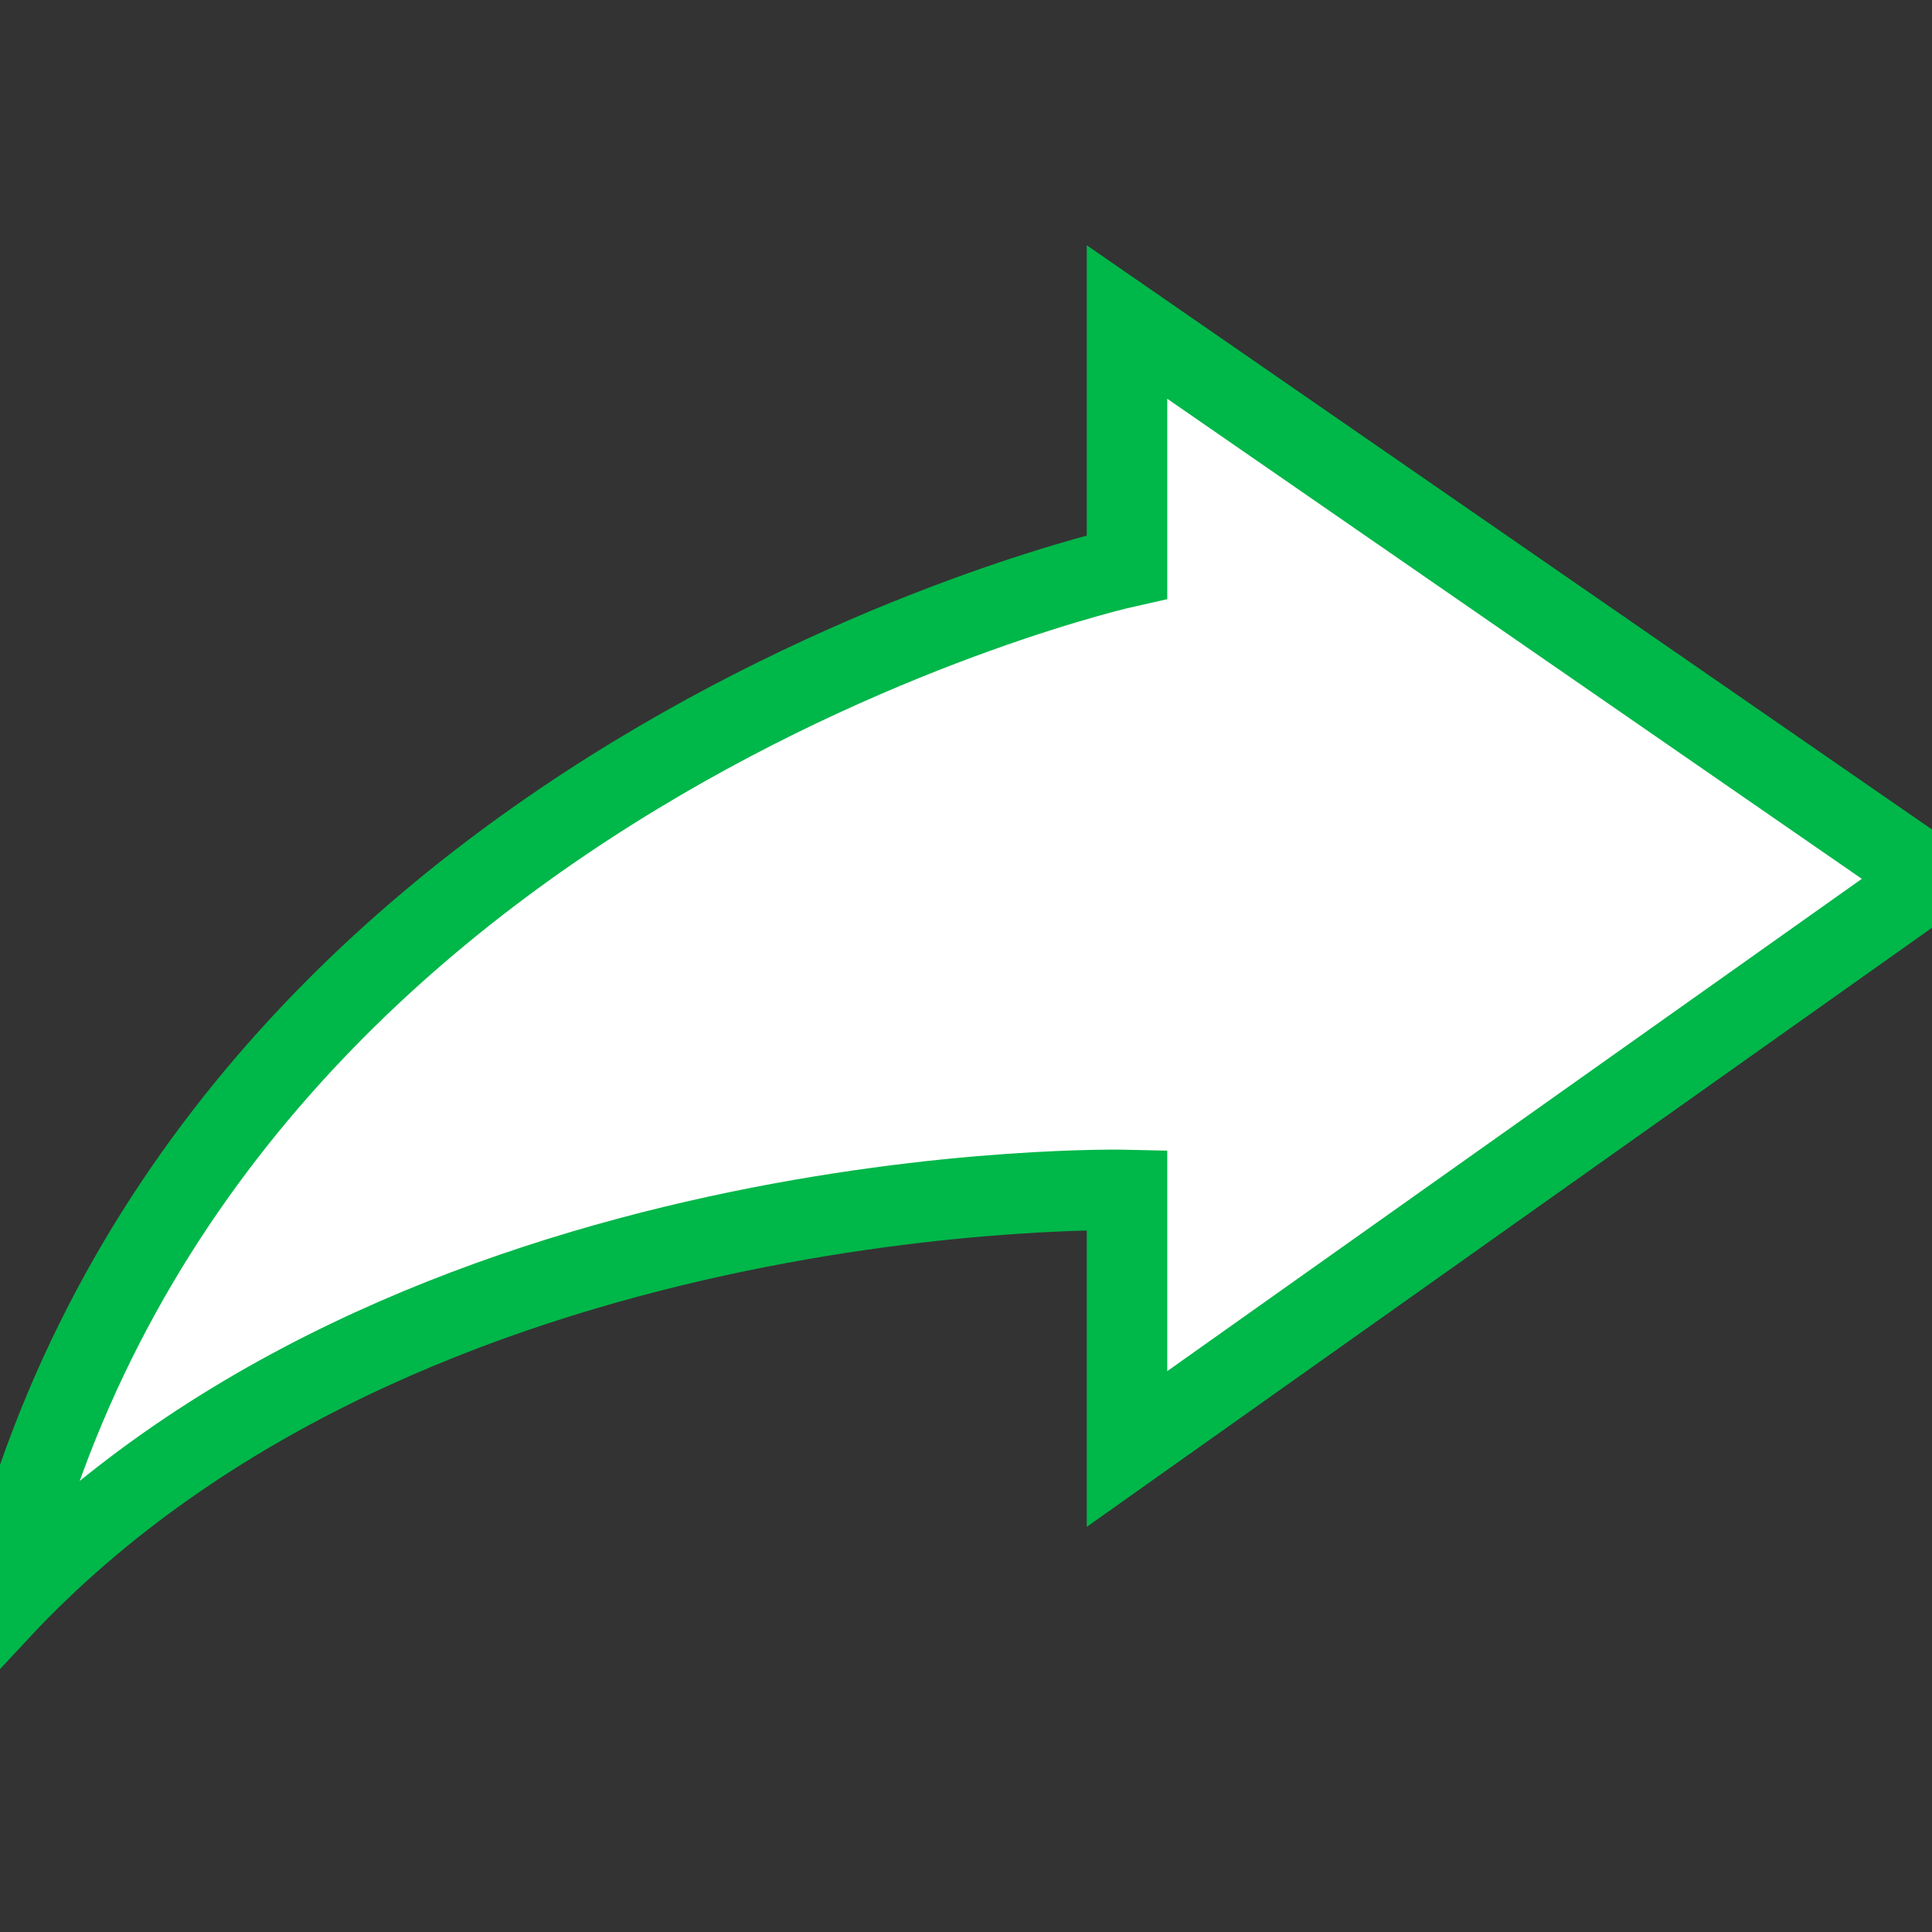 <svg xmlns="http://www.w3.org/2000/svg" width="24" height="24" viewBox="0 0 24 24" fill="white" stroke="#00b749"><rect x="0" y="0" width="24" height="24" fill="#333333" stroke="none"/><path d="M14 18l10-7.088-10-6.912v3.042s-11.618 2.583-14 12.958c5.072-5.431 14-5.218 14-5.218v3.218z"/></svg>
